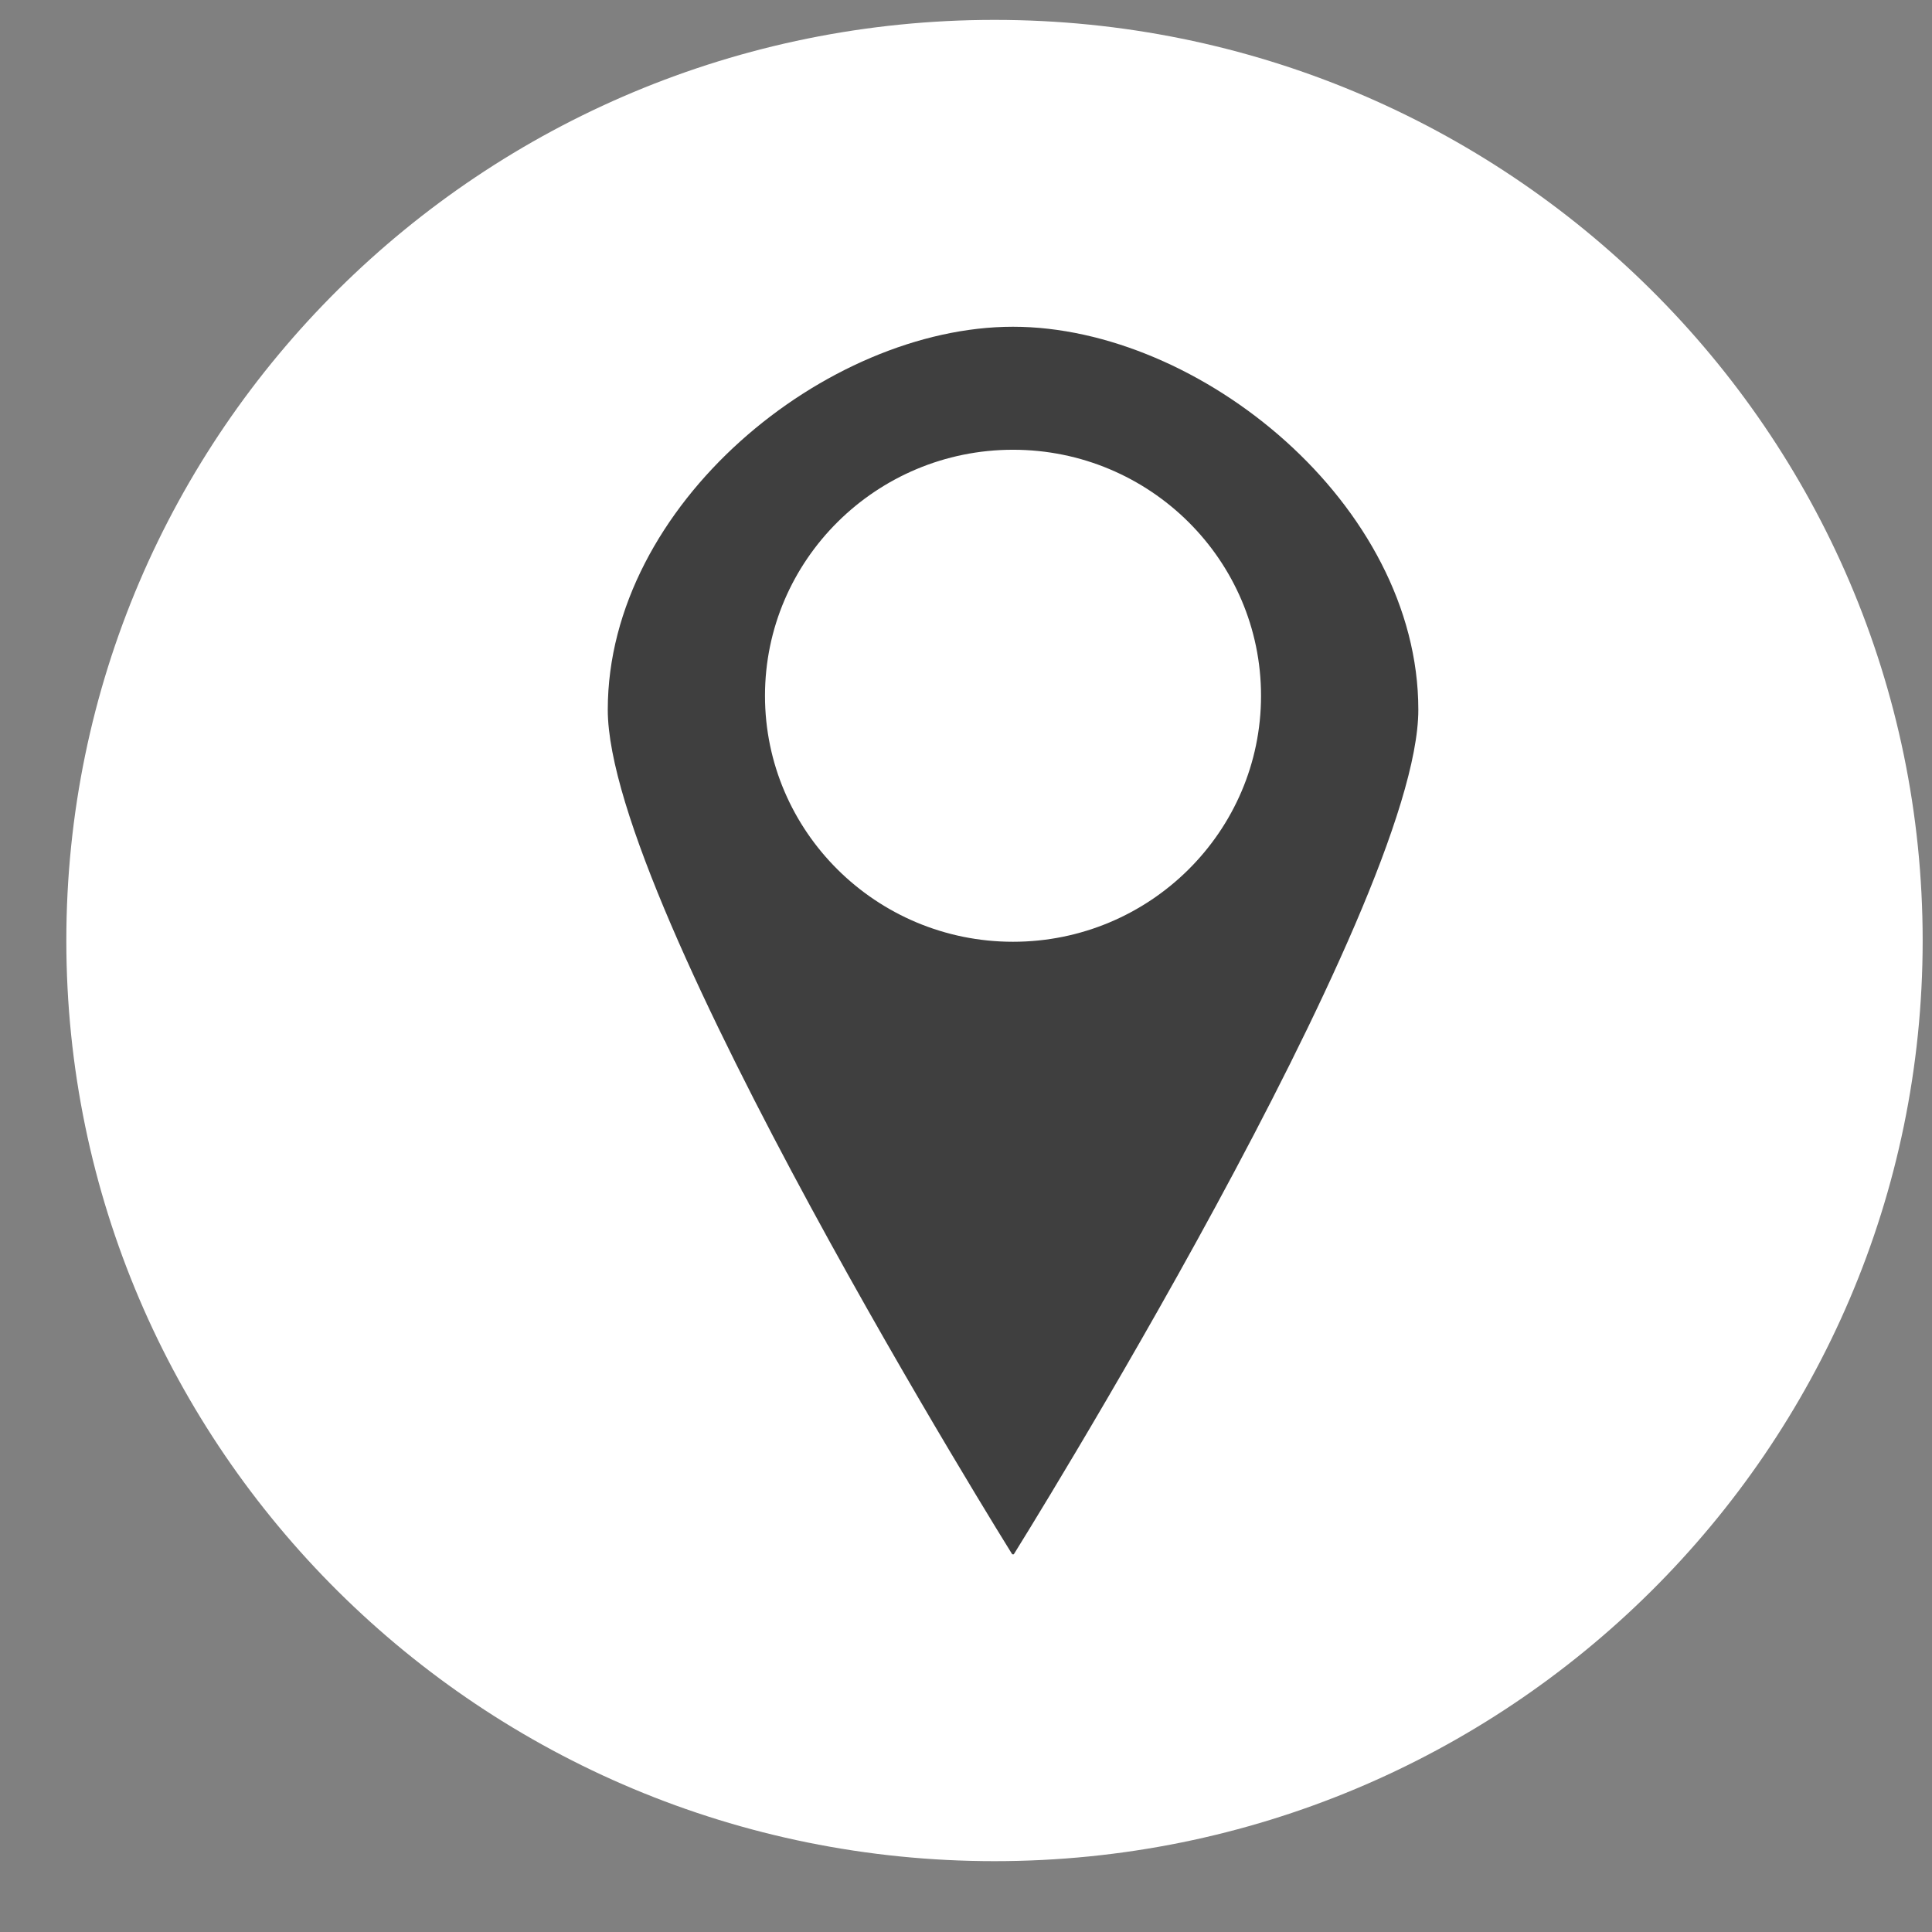 <svg width="24" height="24" viewBox="0 0 24 24" fill="none" xmlns="http://www.w3.org/2000/svg">
<rect x="0" y="0" width="24" height="24" fill="#808080" stroke="none"/>
<path d="M23.884 11.684C23.884 18 18.722 23.12 12.354 23.12C5.986 23.12 0.824 18 0.824 11.684C0.824 5.367 5.986 0.247 12.354 0.247C18.722 0.247 23.884 5.367 23.884 11.684Z" fill="white"/>
<g clip-path="url(#clip0)">
<path d="M17.619 8.817C17.619 6.265 14.903 4.059 12.584 4.059C10.265 4.059 7.55 6.265 7.55 8.817C7.55 11.258 12.584 19.324 12.584 19.324C12.584 19.324 17.619 11.258 17.619 8.817ZM9.503 8.643C9.503 6.958 10.885 5.587 12.584 5.587C14.284 5.587 15.665 6.958 15.665 8.643C15.665 10.329 14.284 11.699 12.584 11.699C10.885 11.699 9.503 10.329 9.503 8.643Z" fill="#3F3F3F"/>
</g>
<defs>
<clipPath id="clip0">
<rect width="10.069" height="15.249" fill="white" transform="translate(7.55 4.059)"/>
</clipPath>
</defs>
</svg>
